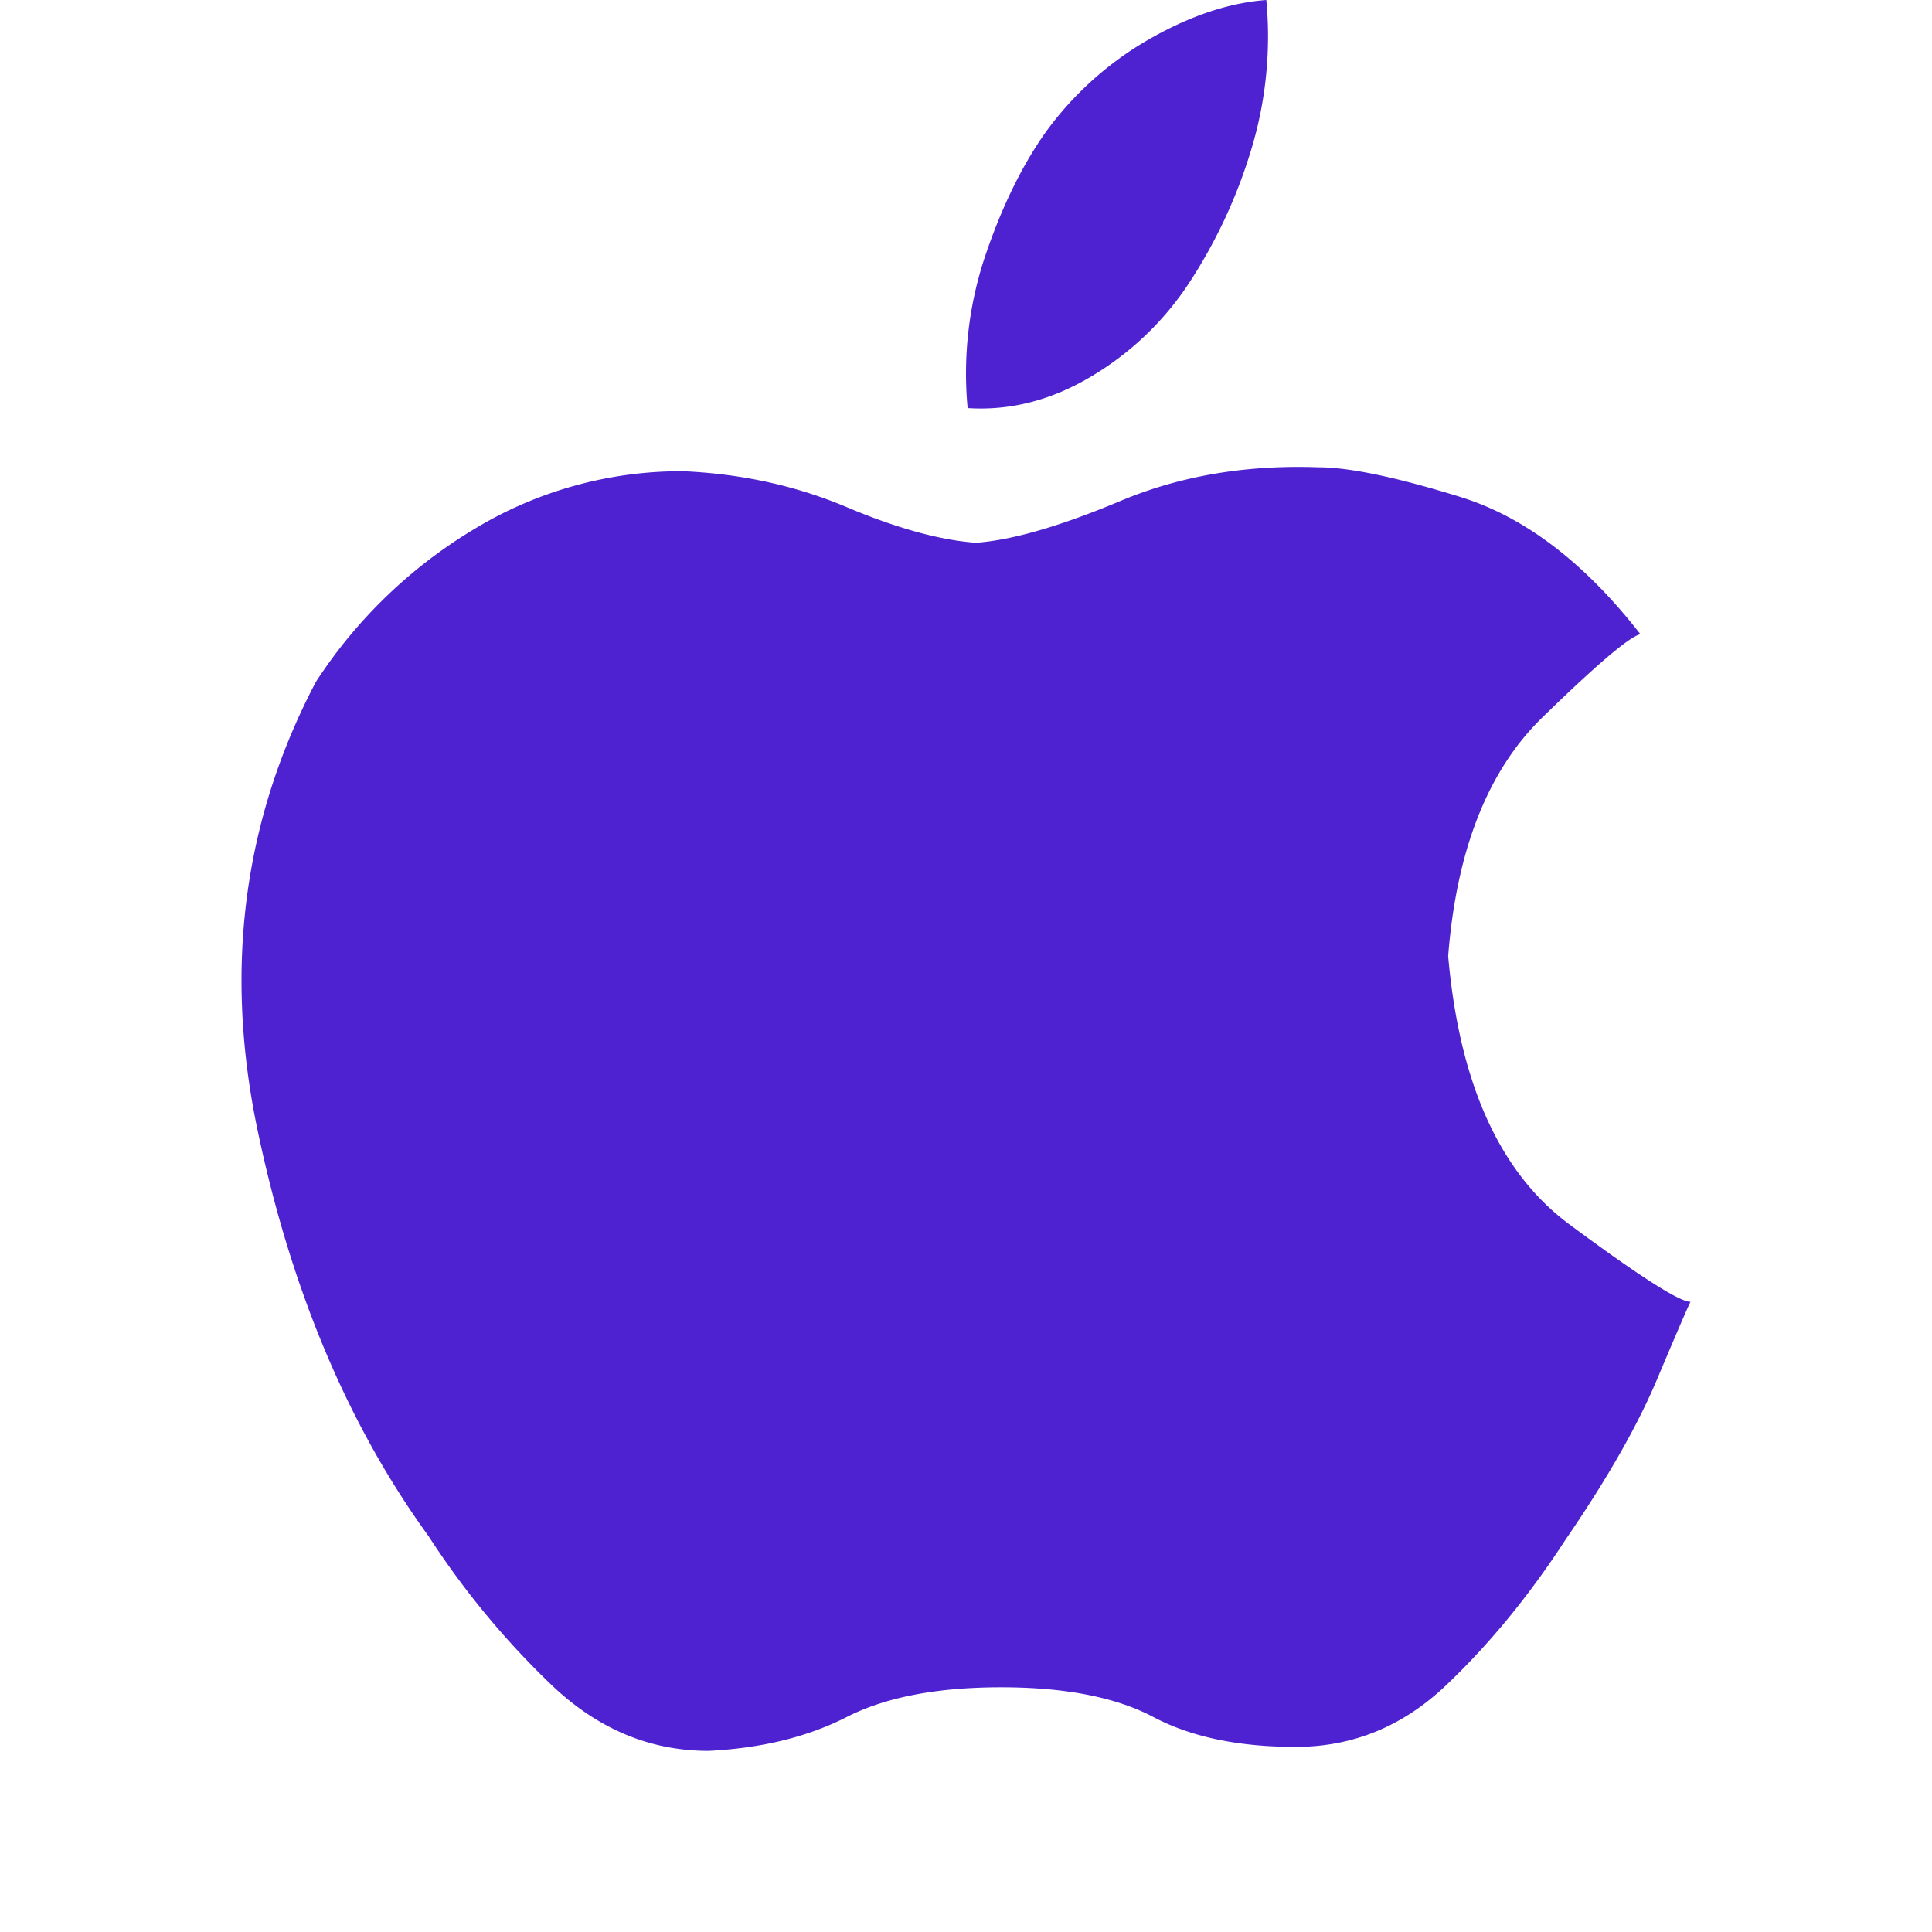 <svg xmlns="http://www.w3.org/2000/svg" width="32" height="32"><path fill="#4E22D0" fill-rule="evenodd" d="M21.84 7.74c.508 0 1.292.164 2.354.493 1.06.33 2.053 1.086 2.976 2.271-.185.044-.727.505-1.627 1.382-.9.878-1.419 2.194-1.557 3.95.185 2.106.854 3.587 2.007 4.443 1.153.855 1.822 1.283 2.007 1.283-.046.088-.23.516-.554 1.284-.323.768-.83 1.656-1.522 2.665-.6.922-1.257 1.723-1.973 2.403-.715.68-1.545 1.02-2.491 1.02-.946 0-1.73-.164-2.353-.493-.623-.33-1.465-.494-2.526-.494-1.061 0-1.915.164-2.56.494-.647.329-1.408.515-2.284.559-.97 0-1.834-.362-2.596-1.086A13.742 13.742 0 017.1 25.446c-1.338-1.843-2.284-4.092-2.838-6.747-.553-2.655-.23-5.123.97-7.405A8.08 8.08 0 017.86 8.76a6.611 6.611 0 013.46-.955c.97.044 1.869.242 2.7.593.83.35 1.545.548 2.145.592.6-.044 1.395-.274 2.387-.69.992-.418 2.088-.604 3.288-.56zM20.974 0a6.451 6.451 0 01-.262 2.518 8.513 8.513 0 01-1.019 2.172 4.974 4.974 0 01-1.63 1.552c-.659.391-1.338.563-2.036.517a6.12 6.12 0 01.29-2.517c.272-.805.602-1.483.99-2.035A5.476 5.476 0 0119.024.655c.679-.39 1.329-.609 1.95-.655z"/></svg>